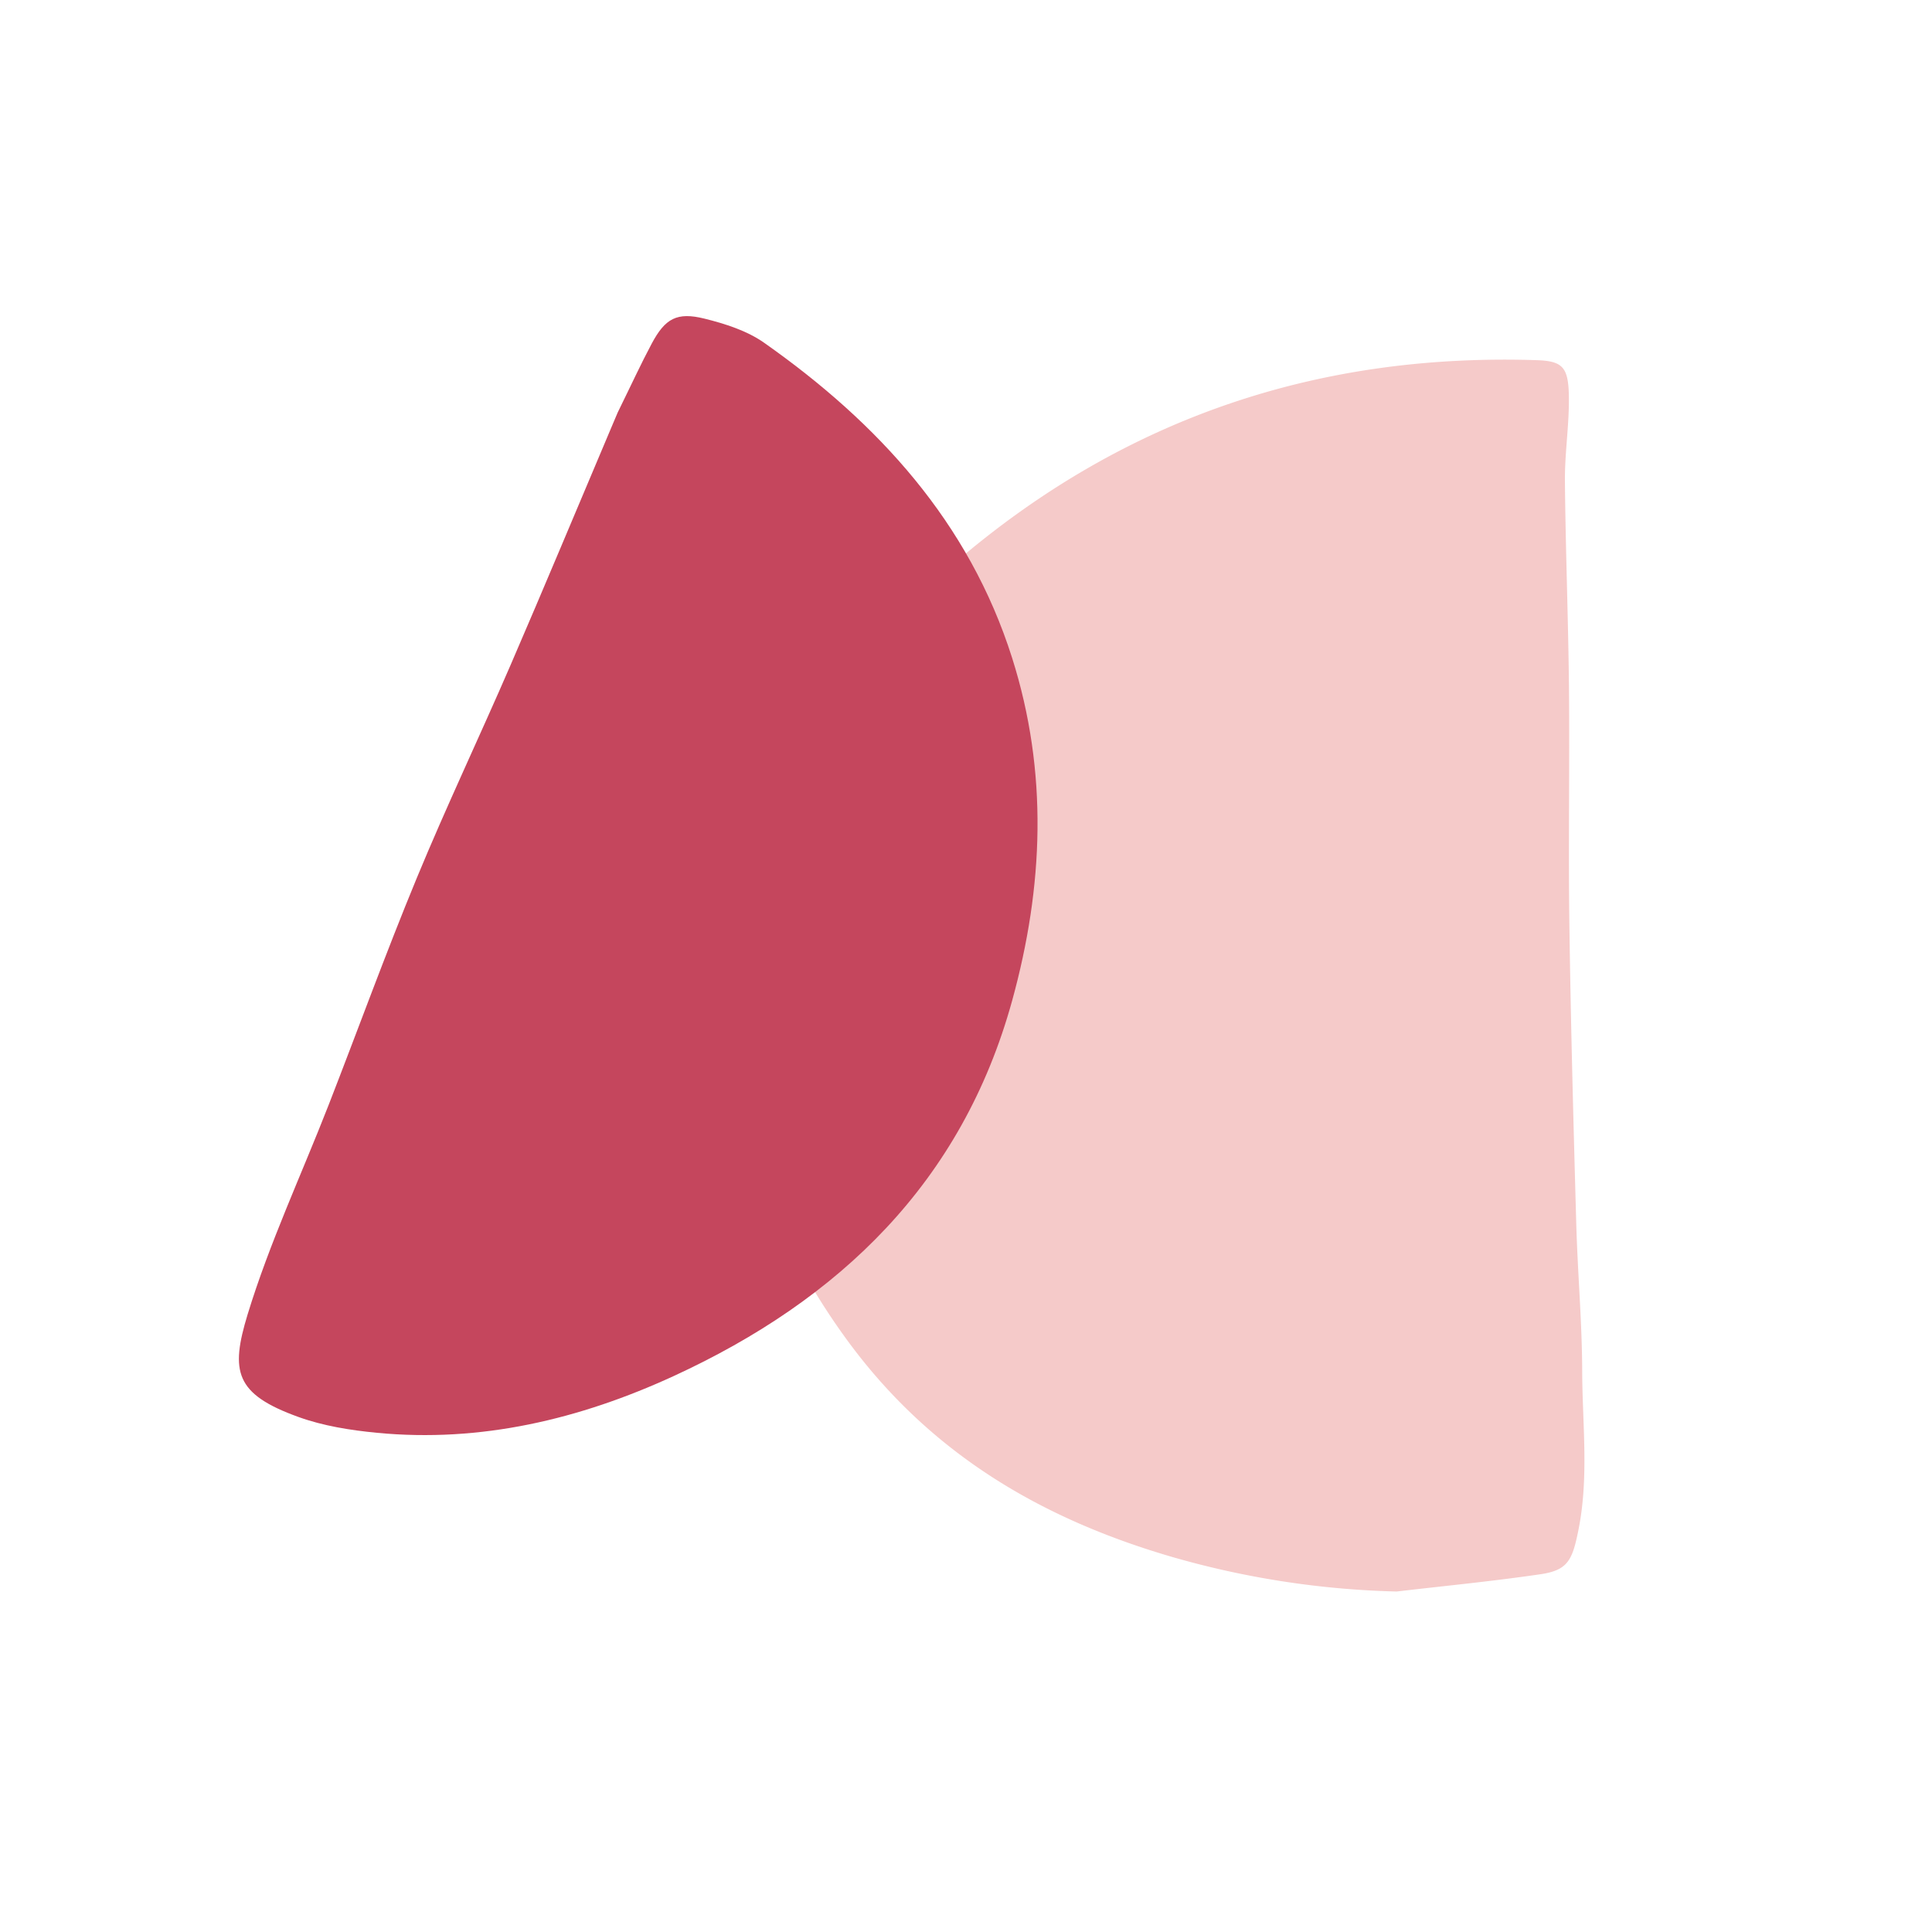 <svg xmlns="http://www.w3.org/2000/svg" viewBox="0 0 595.28 595.28"><defs><style>.cls-1{isolation:isolate;}.cls-2{fill:#f5cac9;}.cls-2,.cls-3{mix-blend-mode:multiply;}.cls-3{fill:#c5465d;}</style></defs><g class="cls-1"><g id="Layer_1" data-name="Layer 1"><path class="cls-2" d="M430.33,490.37c14.75-1.73,29.53-3.15,44.24-5.31,8.53-1.25,9.9-4.28,11.8-13.79,3.24-16.28,1.17-32.62,1.13-48.91-.05-15.12-1.41-30.24-1.83-45.37-.86-30.71-1.69-61.43-2.12-92.16-.34-24.2.11-48.41-.12-72.61-.21-21.3-1.05-42.59-1.25-63.89-.08-8.15,1.17-16.31,1.22-24.47.06-10.62-1.51-12.61-10-12.89-65.59-2.12-126.11,16.73-179.62,62.8-27.09,23.31-48.67,52.3-59.72,90.63-16.08,55.74-4.78,105,26.83,148.34,26.55,36.38,61.77,55.78,100.51,67.05A273,273,0,0,0,430.33,490.37Z"/><path class="cls-3" d="M190.31,127.12c4.22-8.59,7.16-15,10.5-21.26,4.13-7.73,7.75-9.8,16.27-7.68,6.38,1.58,13.11,3.73,18.39,7.45,35.09,24.71,63.12,55.23,76.39,97.12,11.13,35.13,9.7,70.38,0,105.55-15.44,56-53.18,92.17-104.32,115.7-28.85,13.26-59.34,20.58-91.47,17.46-8.14-.79-16.48-2.11-24.12-4.87-19.59-7.06-21-14.06-15.66-31.59,6.73-22,16.56-43,24.94-64.48,9.09-23.33,17.63-46.89,27.19-70,9.13-22.08,19.41-43.69,28.9-65.63,10.41-24.08,20.51-48.3,30.74-72.46Z"/></g></g></svg>